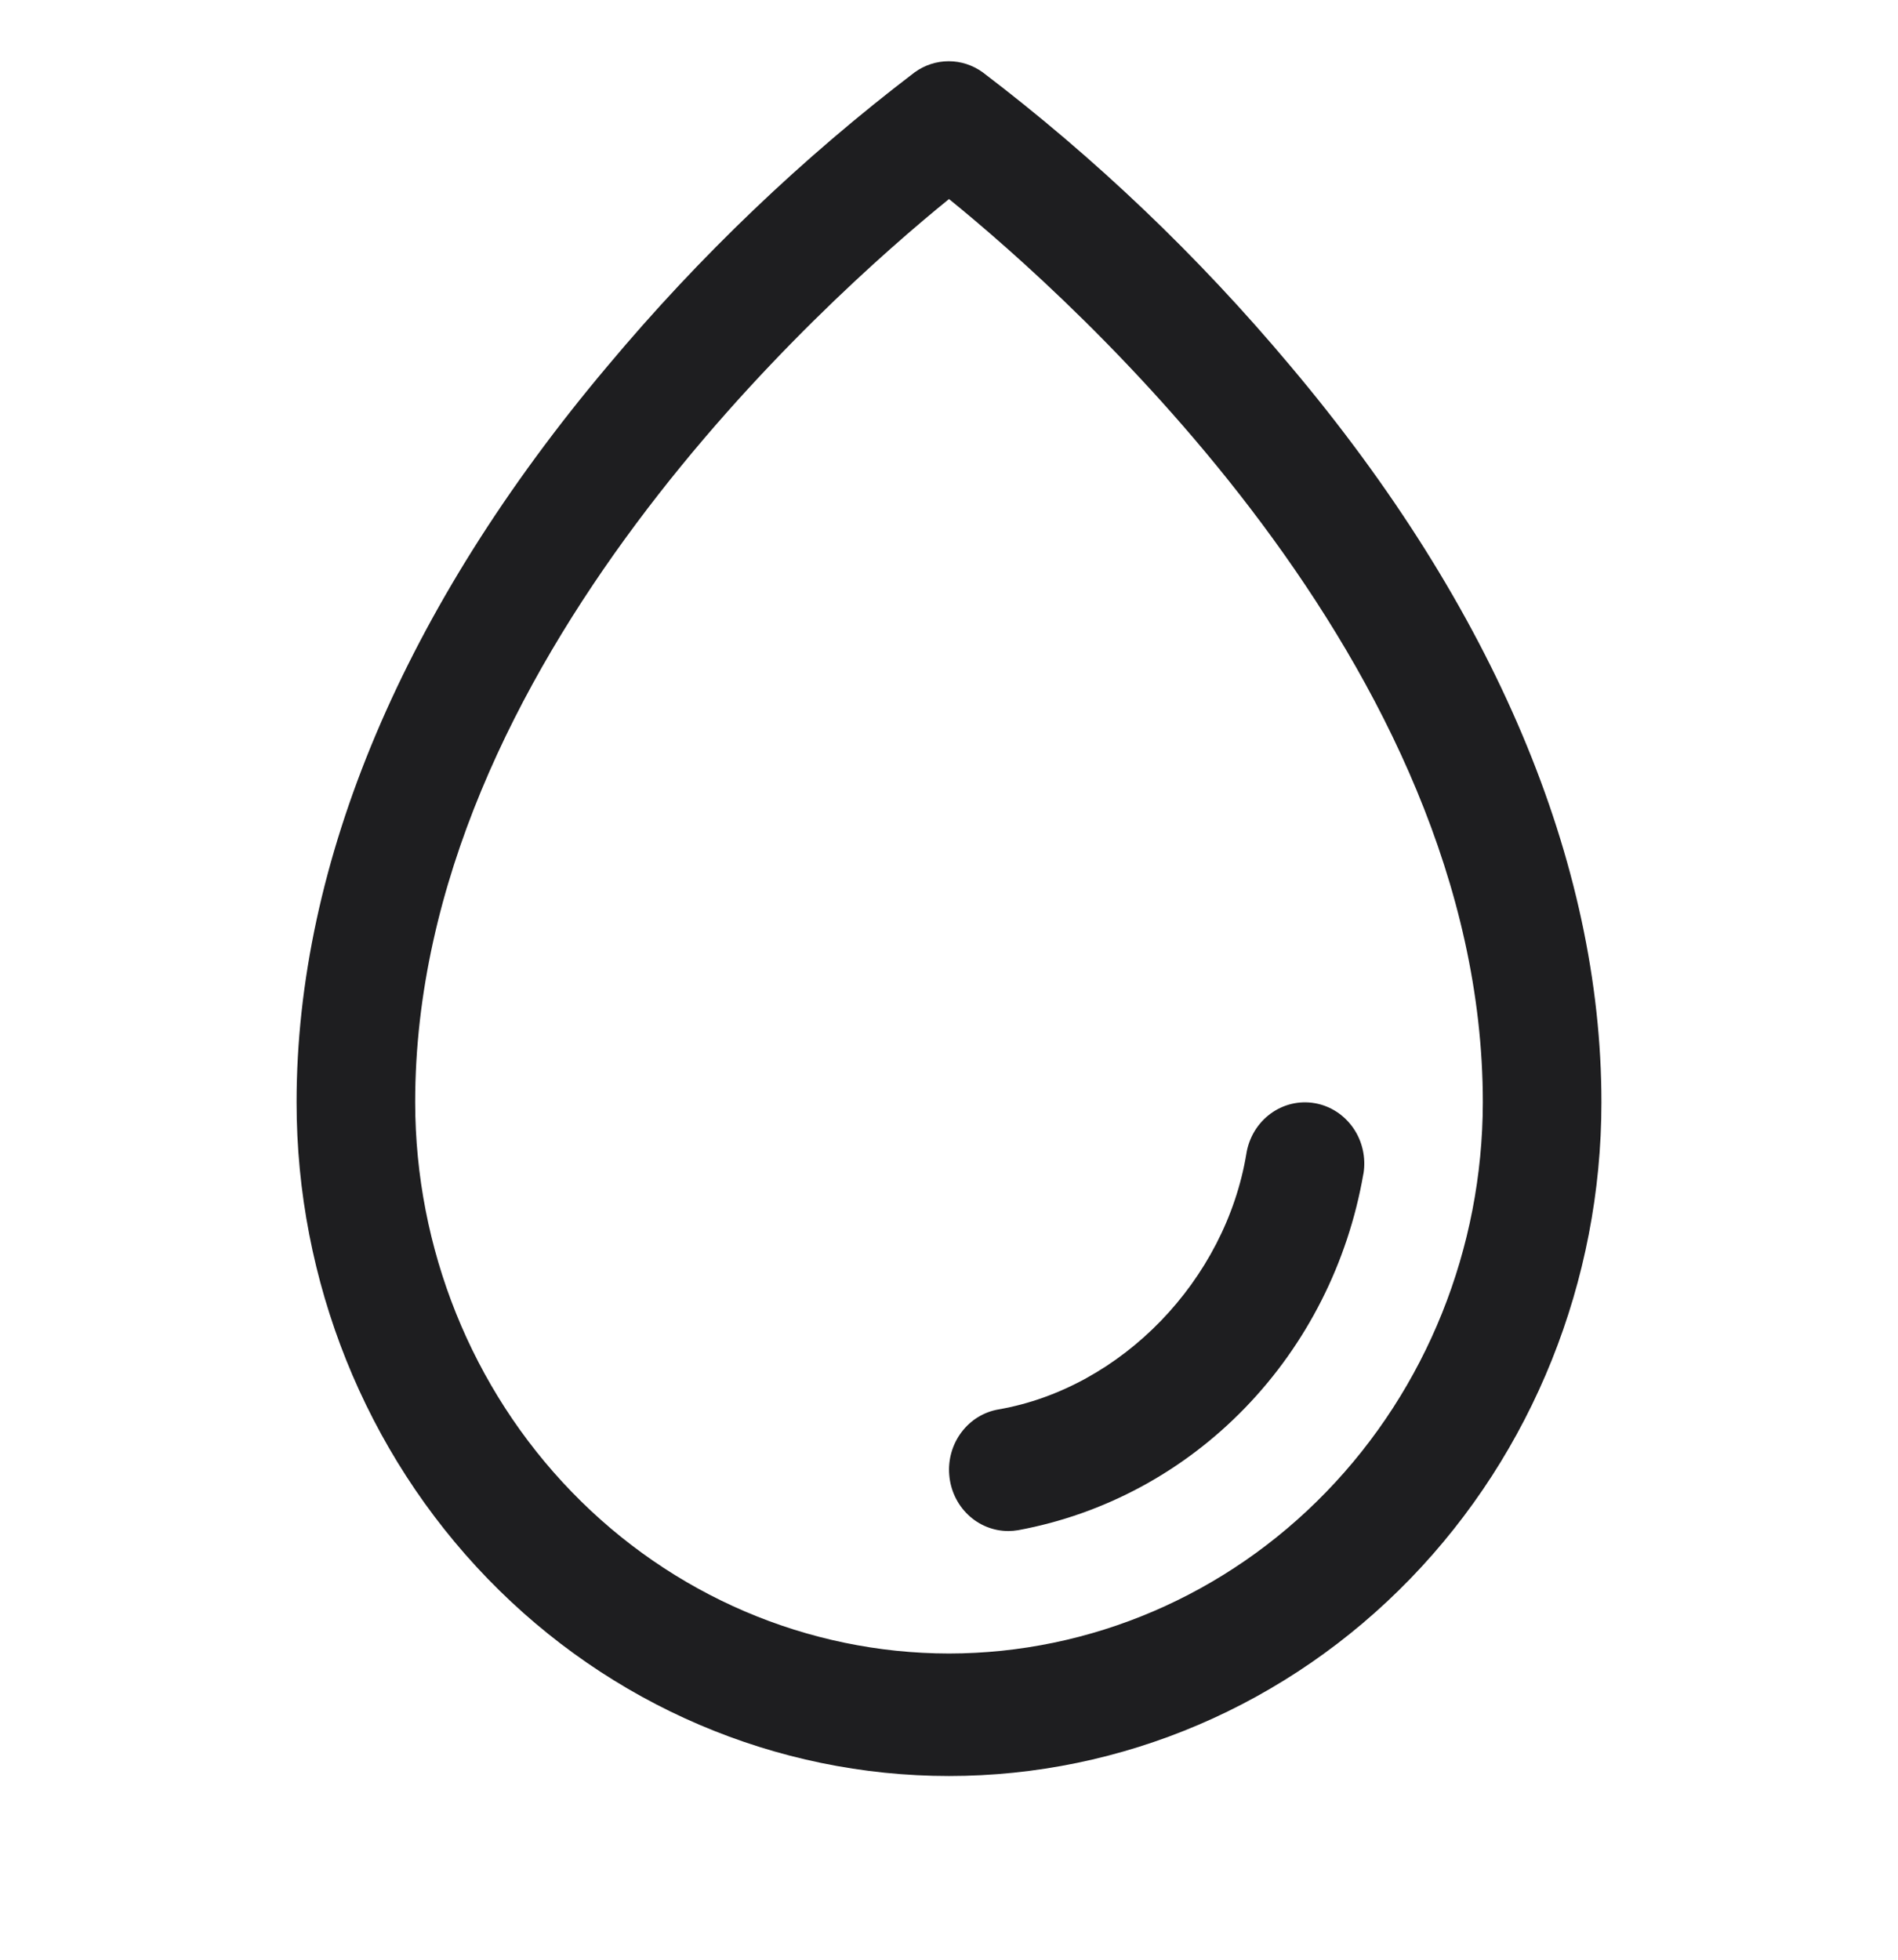 <svg width="31" height="32" viewBox="0 0 31 32" fill="none" xmlns="http://www.w3.org/2000/svg">
<path d="M21.07 5.969C19.575 4.186 17.891 2.58 16.051 1.181C15.888 1.063 15.694 1 15.495 1C15.296 1 15.102 1.063 14.939 1.181C13.103 2.58 11.422 4.186 9.93 5.969C6.601 9.915 4.844 14.075 4.844 18C4.844 20.917 5.966 23.715 7.965 25.778C9.963 27.841 12.674 29 15.5 29C18.326 29 21.037 27.841 23.035 25.778C25.034 23.715 26.156 20.917 26.156 18C26.156 14.075 24.399 9.915 21.07 5.969ZM15.5 27C13.188 26.997 10.972 26.048 9.338 24.361C7.703 22.674 6.784 20.386 6.781 18C6.781 10.846 13.498 4.875 15.5 3.25C17.502 4.875 24.219 10.844 24.219 18C24.216 20.386 23.297 22.674 21.662 24.361C20.028 26.048 17.812 26.997 15.5 27ZM22.268 19.168C22.017 20.616 21.342 21.95 20.334 22.99C19.326 24.031 18.033 24.727 16.63 24.986C16.576 24.995 16.523 25 16.469 25C16.226 25 15.992 24.906 15.813 24.736C15.634 24.566 15.524 24.333 15.504 24.083C15.483 23.833 15.555 23.584 15.704 23.386C15.853 23.188 16.069 23.055 16.309 23.014C18.315 22.665 20.018 20.907 20.358 18.832C20.401 18.571 20.543 18.338 20.753 18.184C20.962 18.031 21.223 17.969 21.476 18.014C21.729 18.058 21.955 18.205 22.104 18.421C22.253 18.637 22.312 18.906 22.269 19.168H22.268Z" fill="#1E1E20"/>
</svg>
